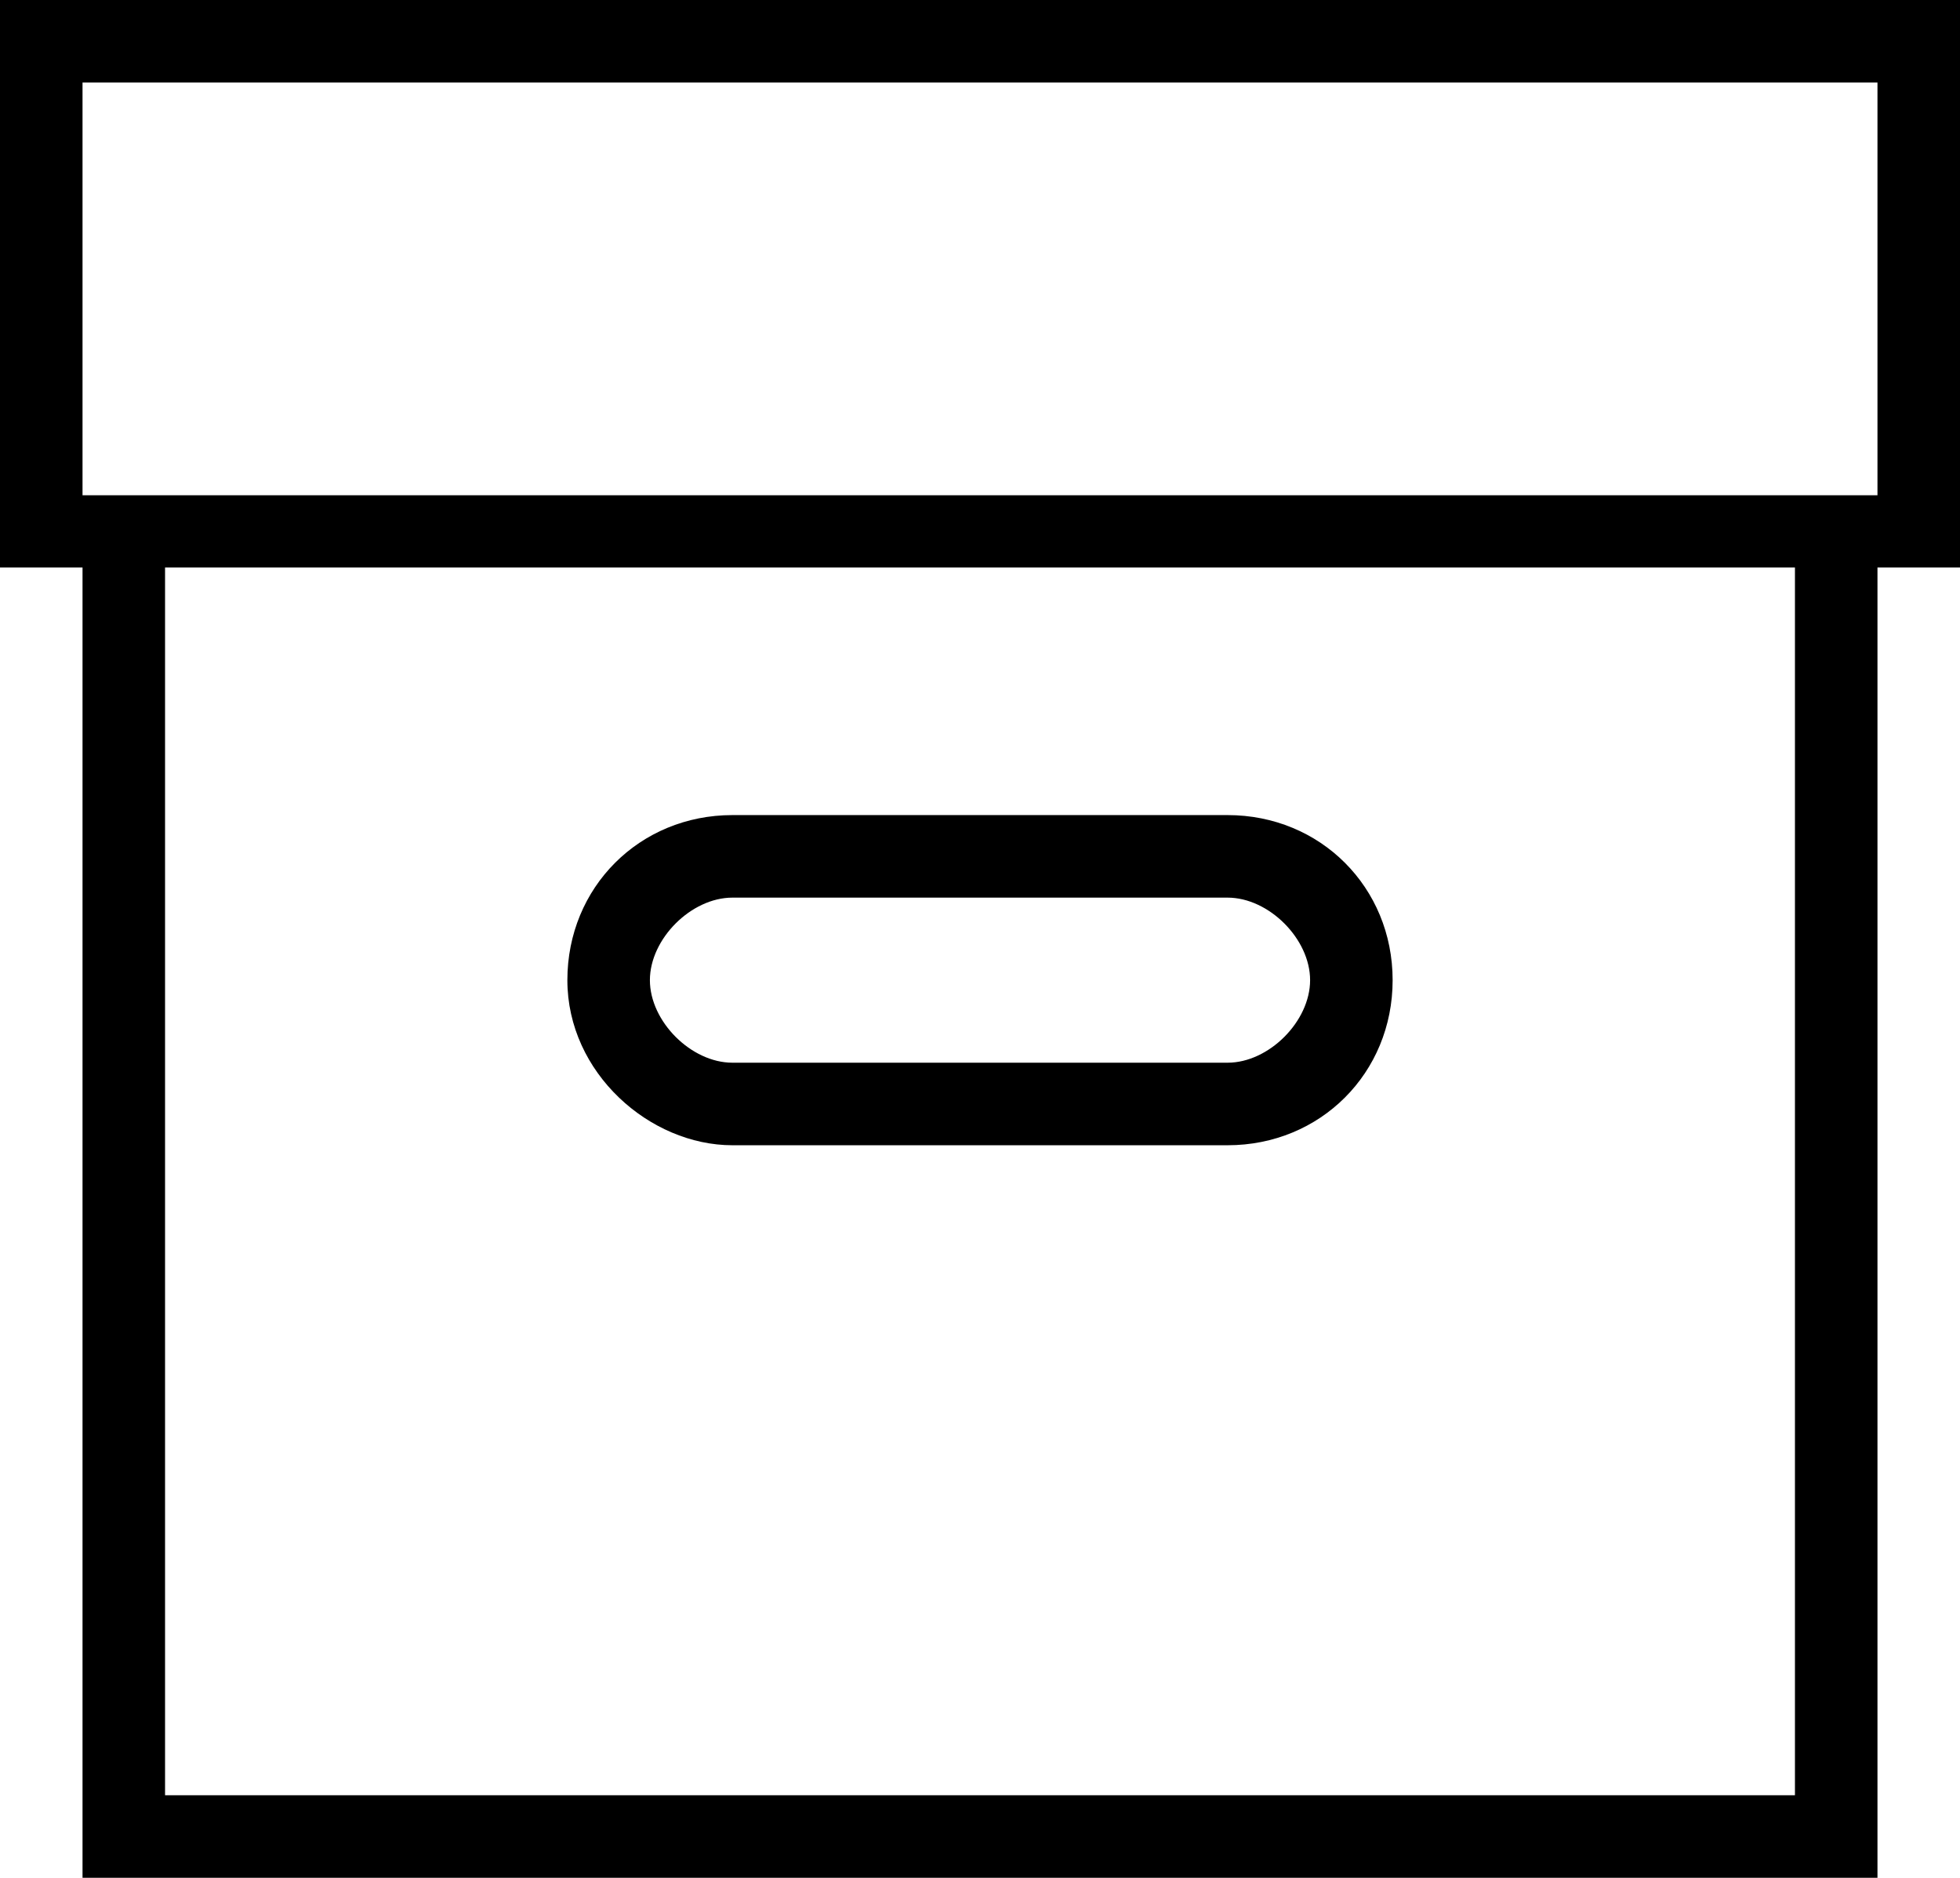 <?xml version="1.0" encoding="utf-8"?>
<!-- Generator: Adobe Illustrator 18.1.1, SVG Export Plug-In . SVG Version: 6.00 Build 0)  -->
<svg version="1.1" id="Layer_1" xmlns="http://www.w3.org/2000/svg" xmlns:xlink="http://www.w3.org/1999/xlink" x="0px" y="0px"
	 viewBox="0 0 19 18.2" enable-background="new 0 0 19 18.2" xml:space="preserve">
<path d="M19,0H0v5.5h0.8v12.7h17.4V5.5H19V0z M17.4,17.4H1.6V5.5h15.8V17.4z M18.2,4.8H0.8v-4h17.4V4.8z"/>
<path d="M7.1,11.1h4.8c0.9,0,1.6-0.7,1.6-1.6c0-0.9-0.7-1.6-1.6-1.6H7.1c-0.9,0-1.6,0.7-1.6,1.6C5.5,10.4,6.3,11.1,7.1,11.1z
	 M7.1,8.7h4.8c0.4,0,0.8,0.4,0.8,0.8c0,0.4-0.4,0.8-0.8,0.8H7.1c-0.4,0-0.8-0.4-0.8-0.8C6.3,9.1,6.7,8.7,7.1,8.7z"/>
<g>
</g>
<g>
</g>
<g>
</g>
<g>
</g>
<g>
</g>
<g>
</g>
<g>
</g>
<g>
</g>
<g>
</g>
<g>
</g>
<g>
</g>
<g>
</g>
<g>
</g>
<g>
</g>
<g>
</g>
</svg>
